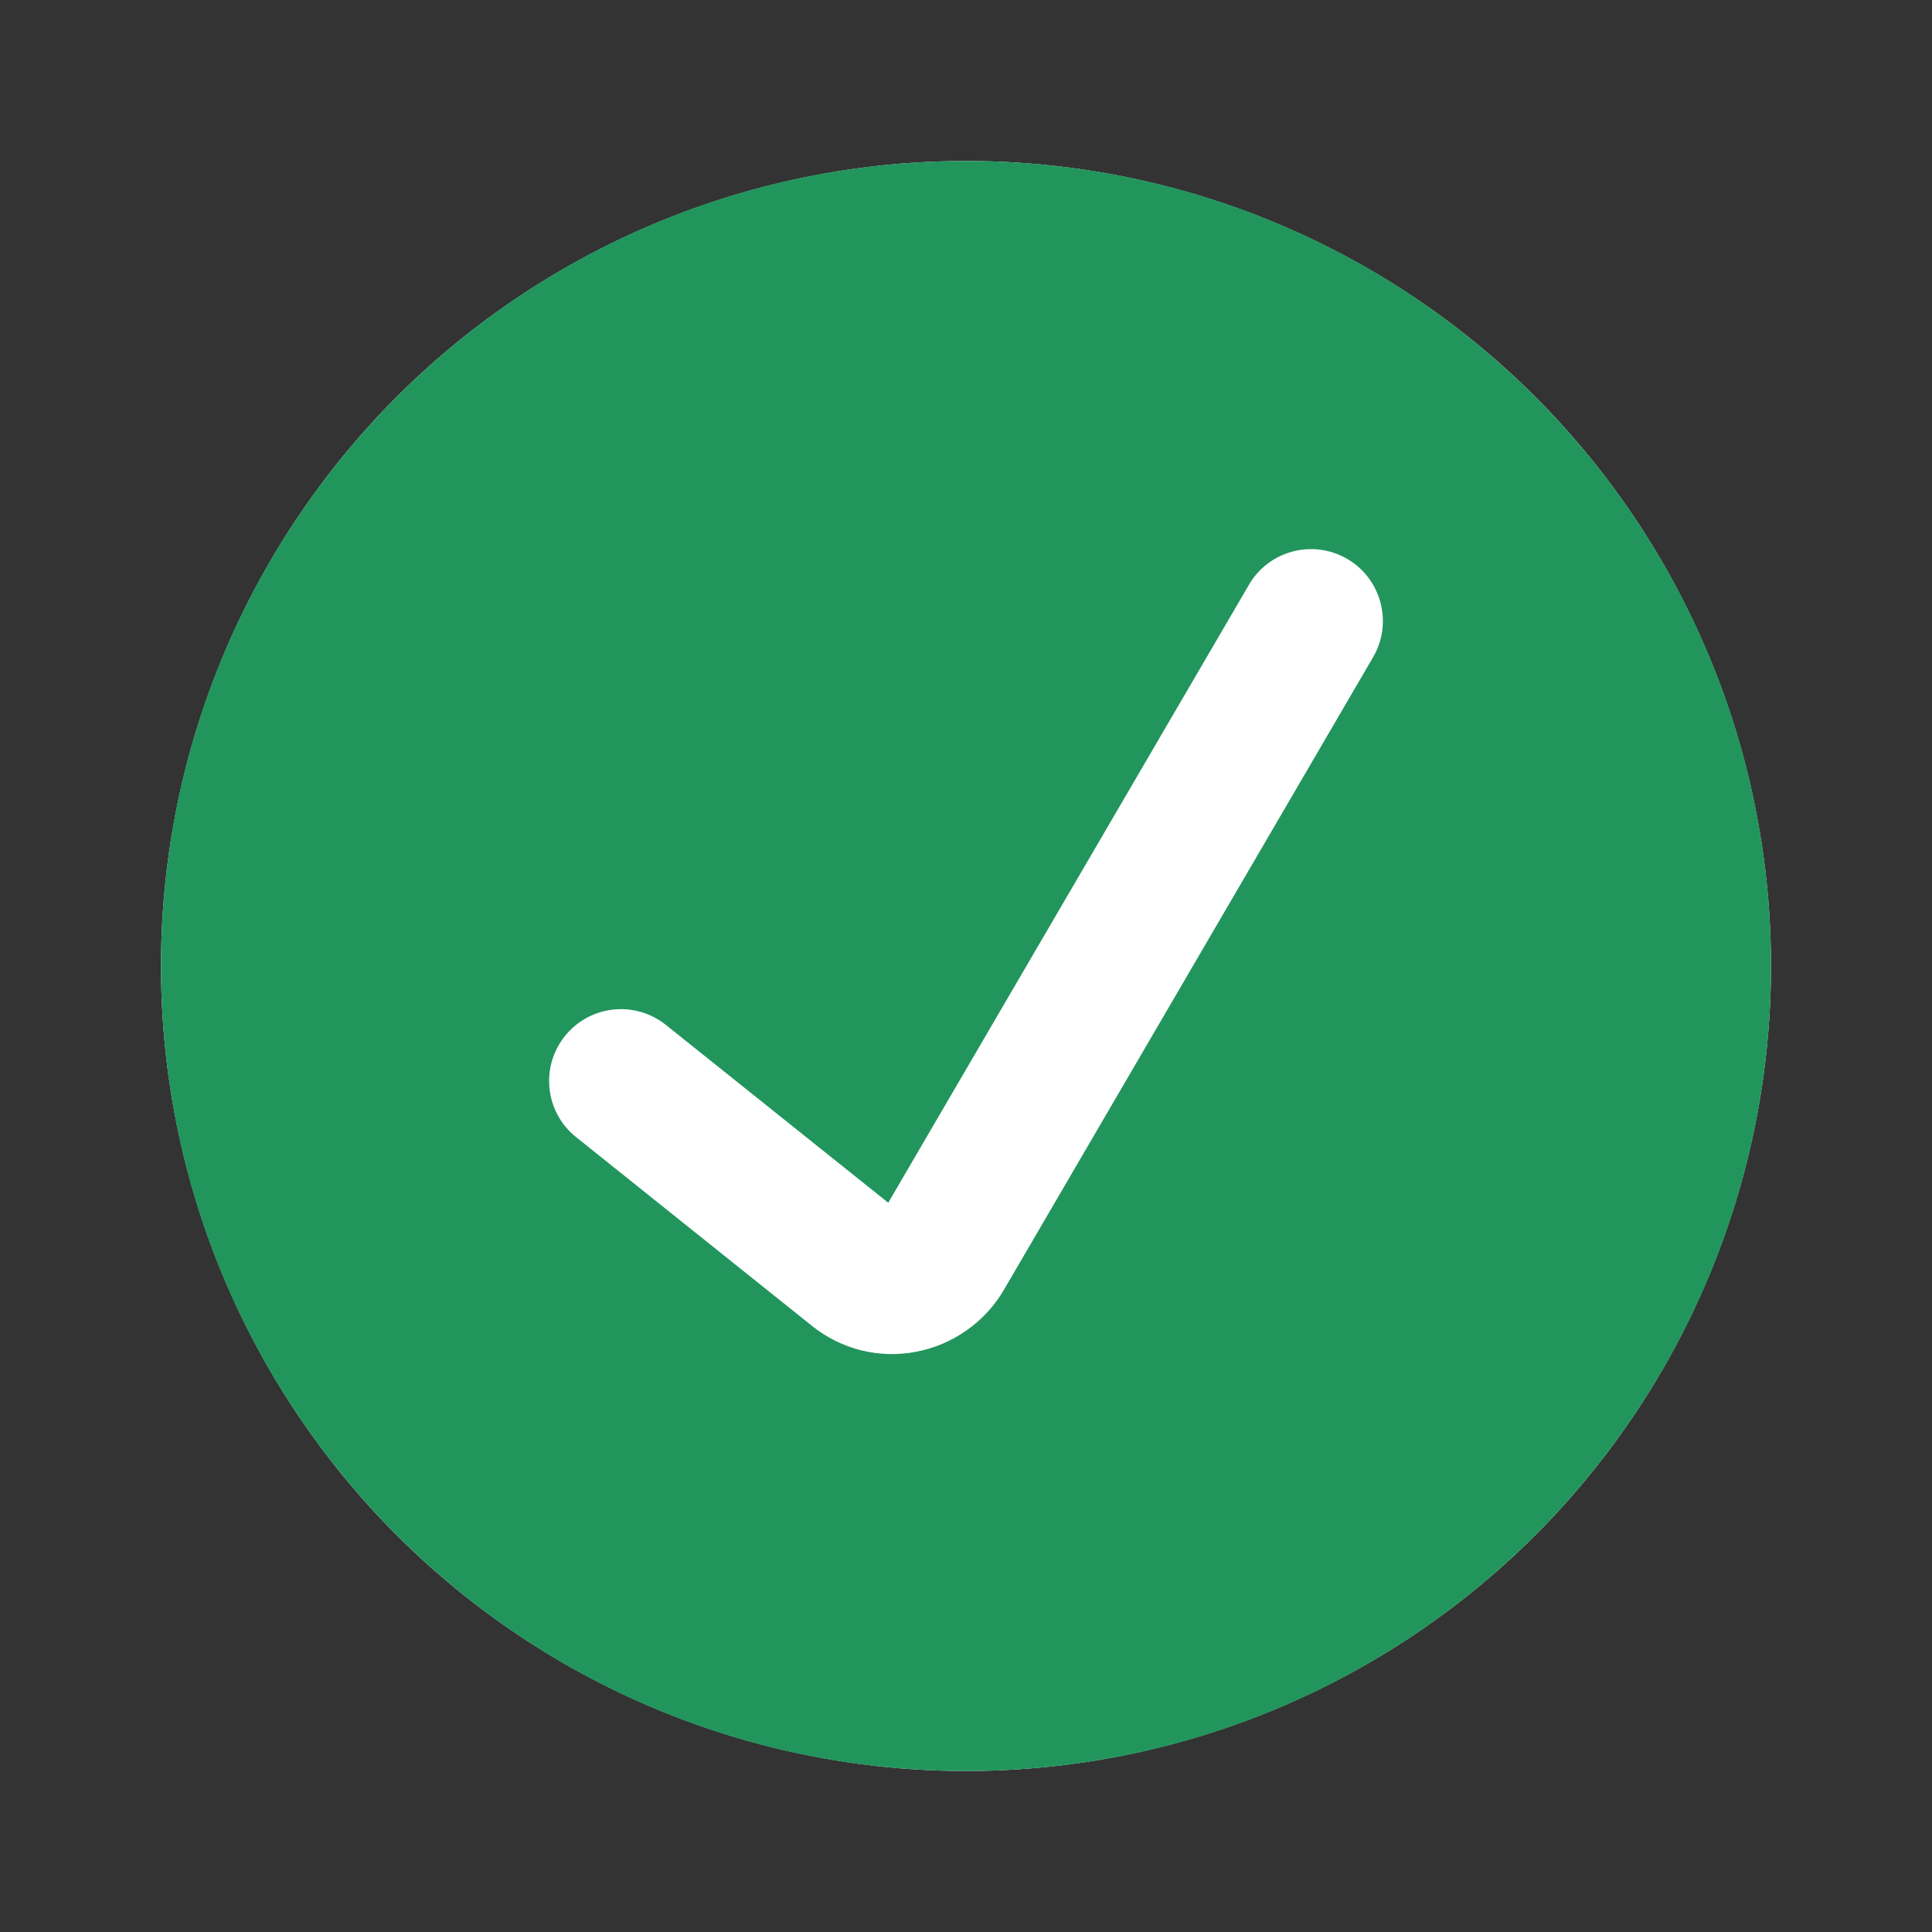 <svg viewBox="0 0 24 24" xmlns="http://www.w3.org/2000/svg">
<rect x="0" y="0" width="24" height="24" fill="#333333" stroke="none"/>
<circle cx="12" cy="12" r="10" fill="white"/>
<path fill-rule="evenodd" clip-rule="evenodd" d="M12 22C17.523 22 22 17.523 22 12C22 6.477 17.523 2 12 2C6.477 2 2 6.477 2 12C2 17.523 6.477 22 12 22ZM17.057 8.164C17.305 7.739 17.162 7.192 16.736 6.943C16.31 6.695 15.763 6.838 15.515 7.264L11.034 14.941L8.272 12.732C7.887 12.424 7.325 12.486 7.017 12.871C6.709 13.256 6.771 13.818 7.157 14.126L10.081 16.466C10.261 16.612 10.471 16.717 10.696 16.774C10.921 16.83 11.157 16.836 11.385 16.791C11.61 16.748 11.822 16.657 12.009 16.525C12.198 16.392 12.356 16.22 12.472 16.021L17.057 8.164Z" fill="#22955D"/>
</svg>